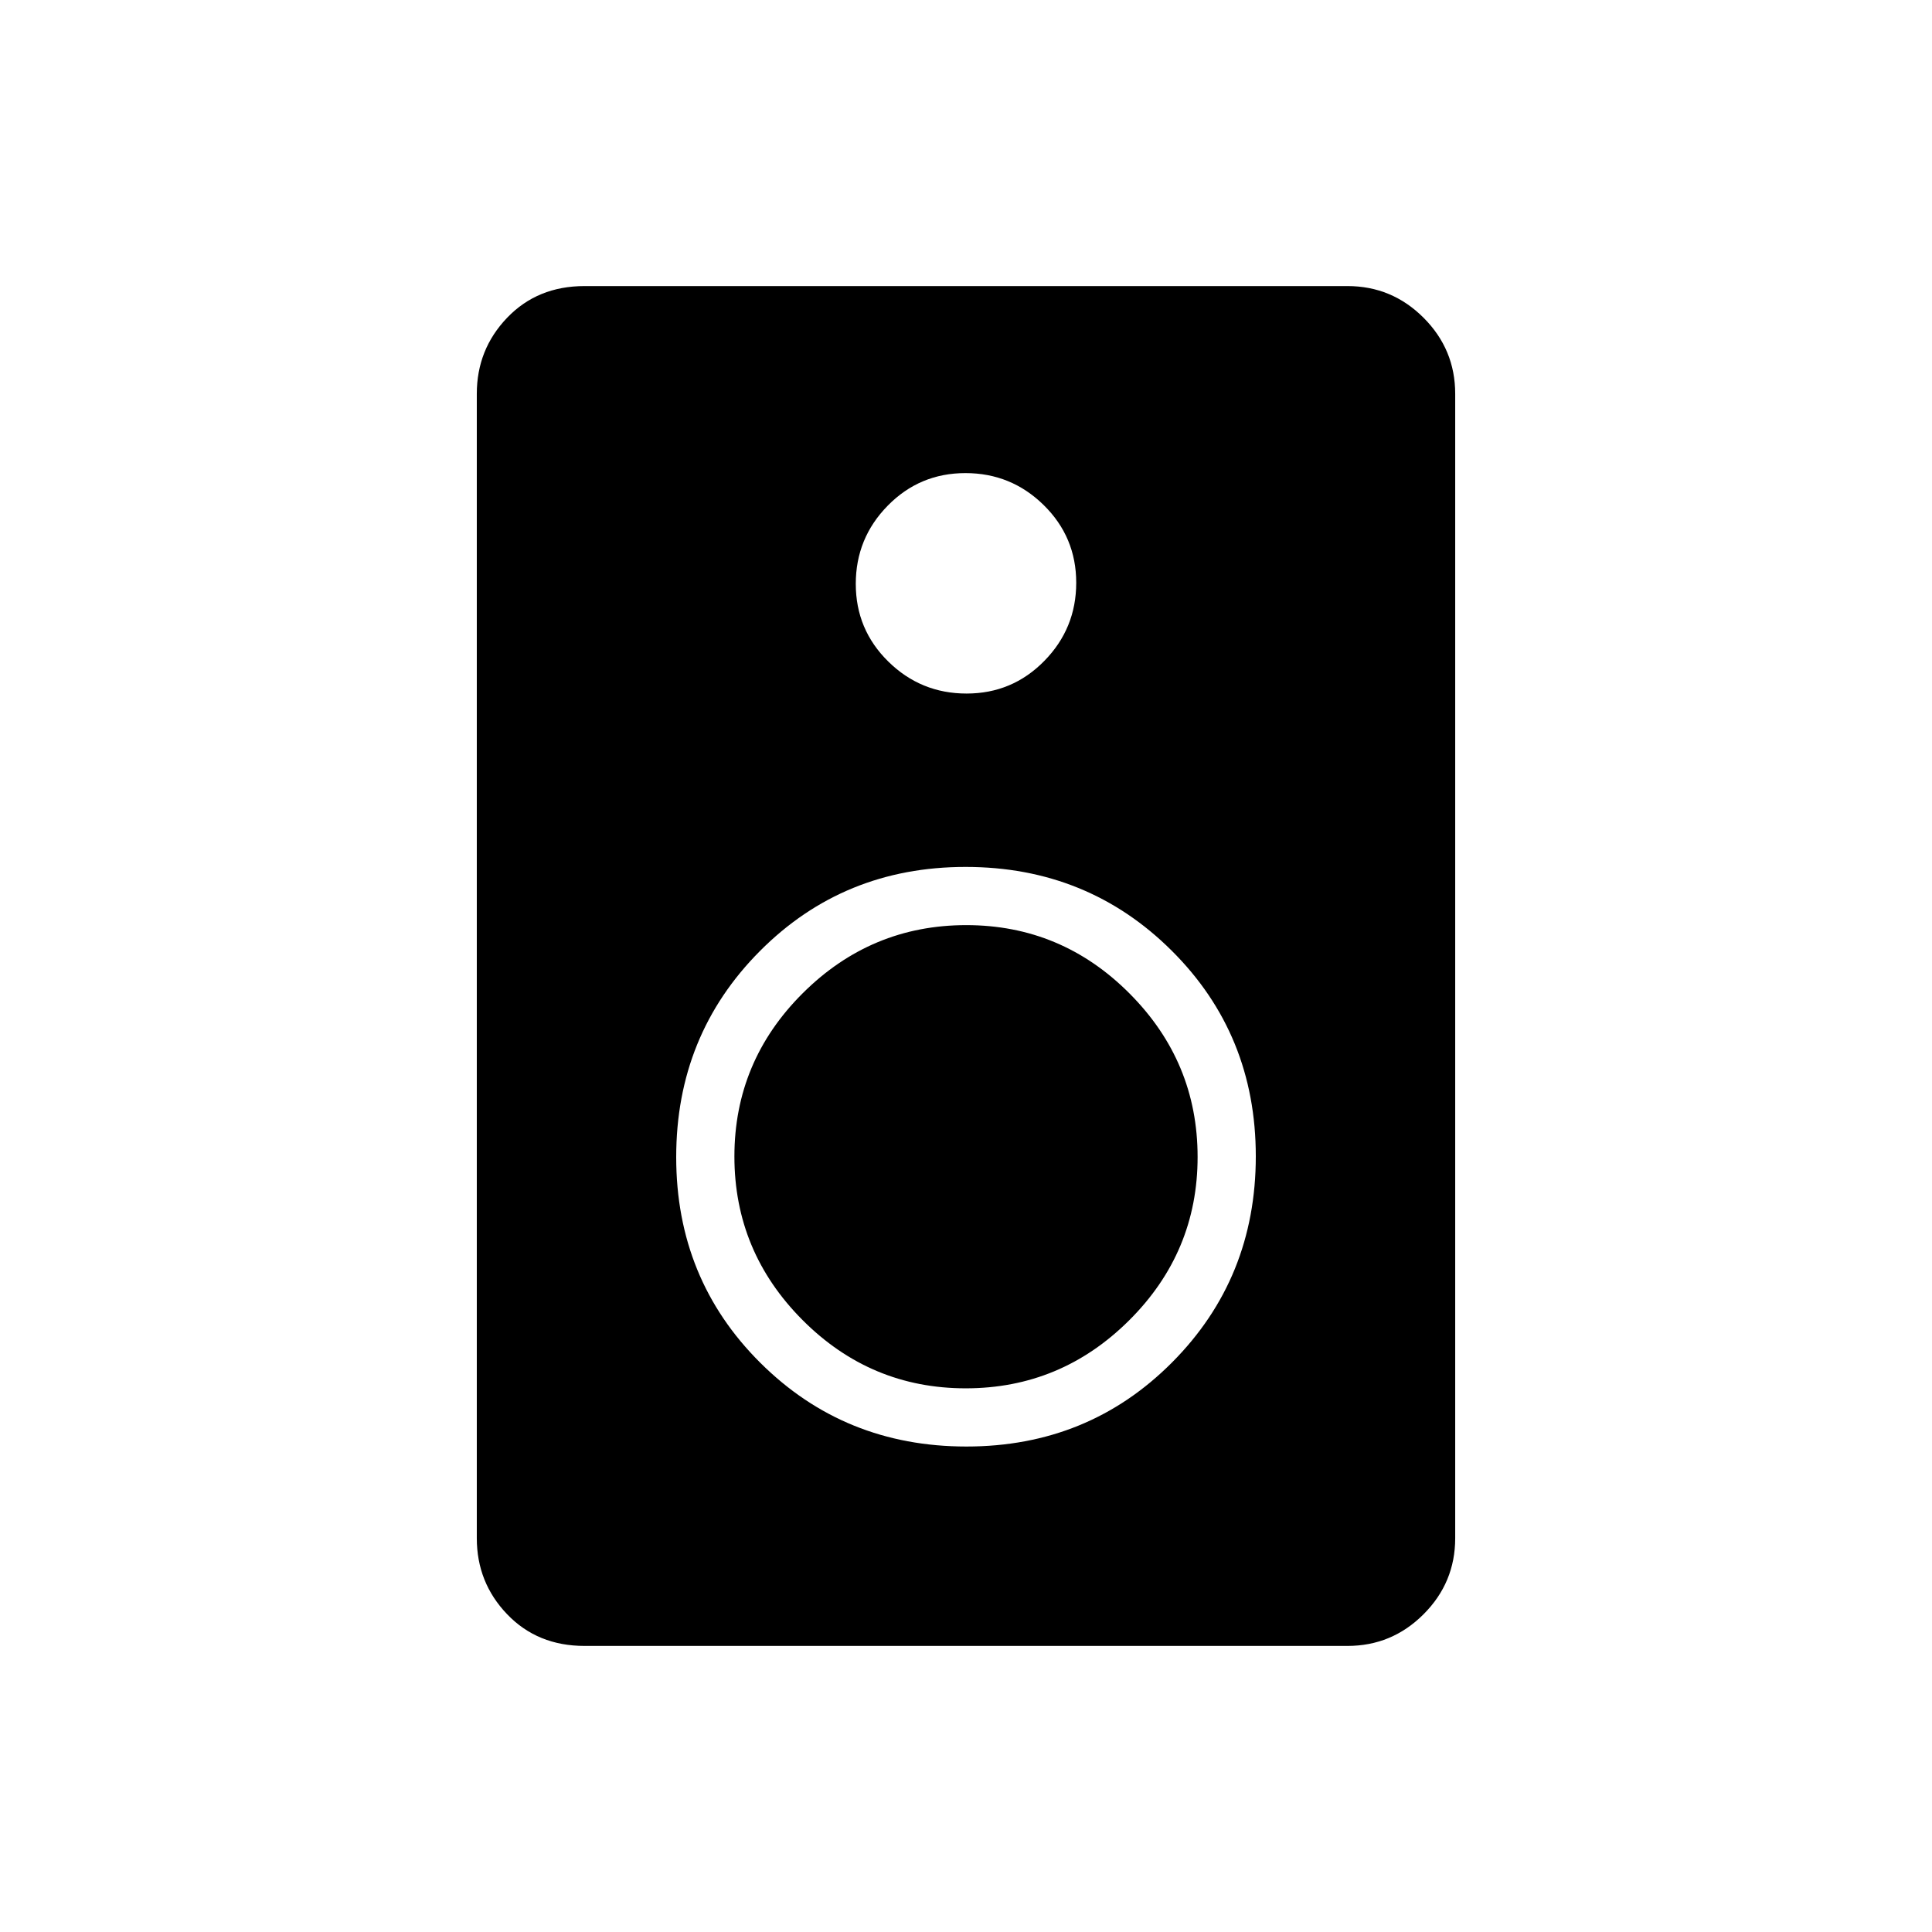 <svg xmlns="http://www.w3.org/2000/svg" height="20" viewBox="0 -960 960 960" width="20"><path d="M669.54-142.15H290.46q-23.38 0-38.46-15.73-15.08-15.73-15.08-37.81v-568.62q0-22.08 15.08-37.81 15.08-15.73 38.46-15.73h379.08q22.08 0 37.81 15.73 15.73 15.73 15.73 37.81v568.62q0 22.08-15.73 37.81-15.73 15.73-37.81 15.73ZM480.28-615.38q22.71 0 38.6-16.18 15.89-16.17 15.89-38.88t-16.17-38.6q-16.17-15.88-38.88-15.88t-38.6 16.17q-15.89 16.17-15.89 38.88t16.17 38.6q16.17 15.89 38.88 15.89Zm-.08 374.15q60.61 0 102.2-41.8 41.6-41.8 41.6-102.4 0-60.61-41.8-102.2-41.8-41.6-102.4-41.6-60.61 0-102.2 41.8-41.6 41.79-41.6 102.4 0 60.61 41.8 102.2 41.8 41.6 102.4 41.6Zm-.32-28.92q-47.29 0-81.12-33.95-33.84-33.96-33.84-81.25t33.95-81.12q33.96-33.84 81.25-33.84t81.12 33.95q33.84 33.95 33.84 81.25 0 47.29-33.95 81.12-33.96 33.84-81.25 33.84Z"/></svg>